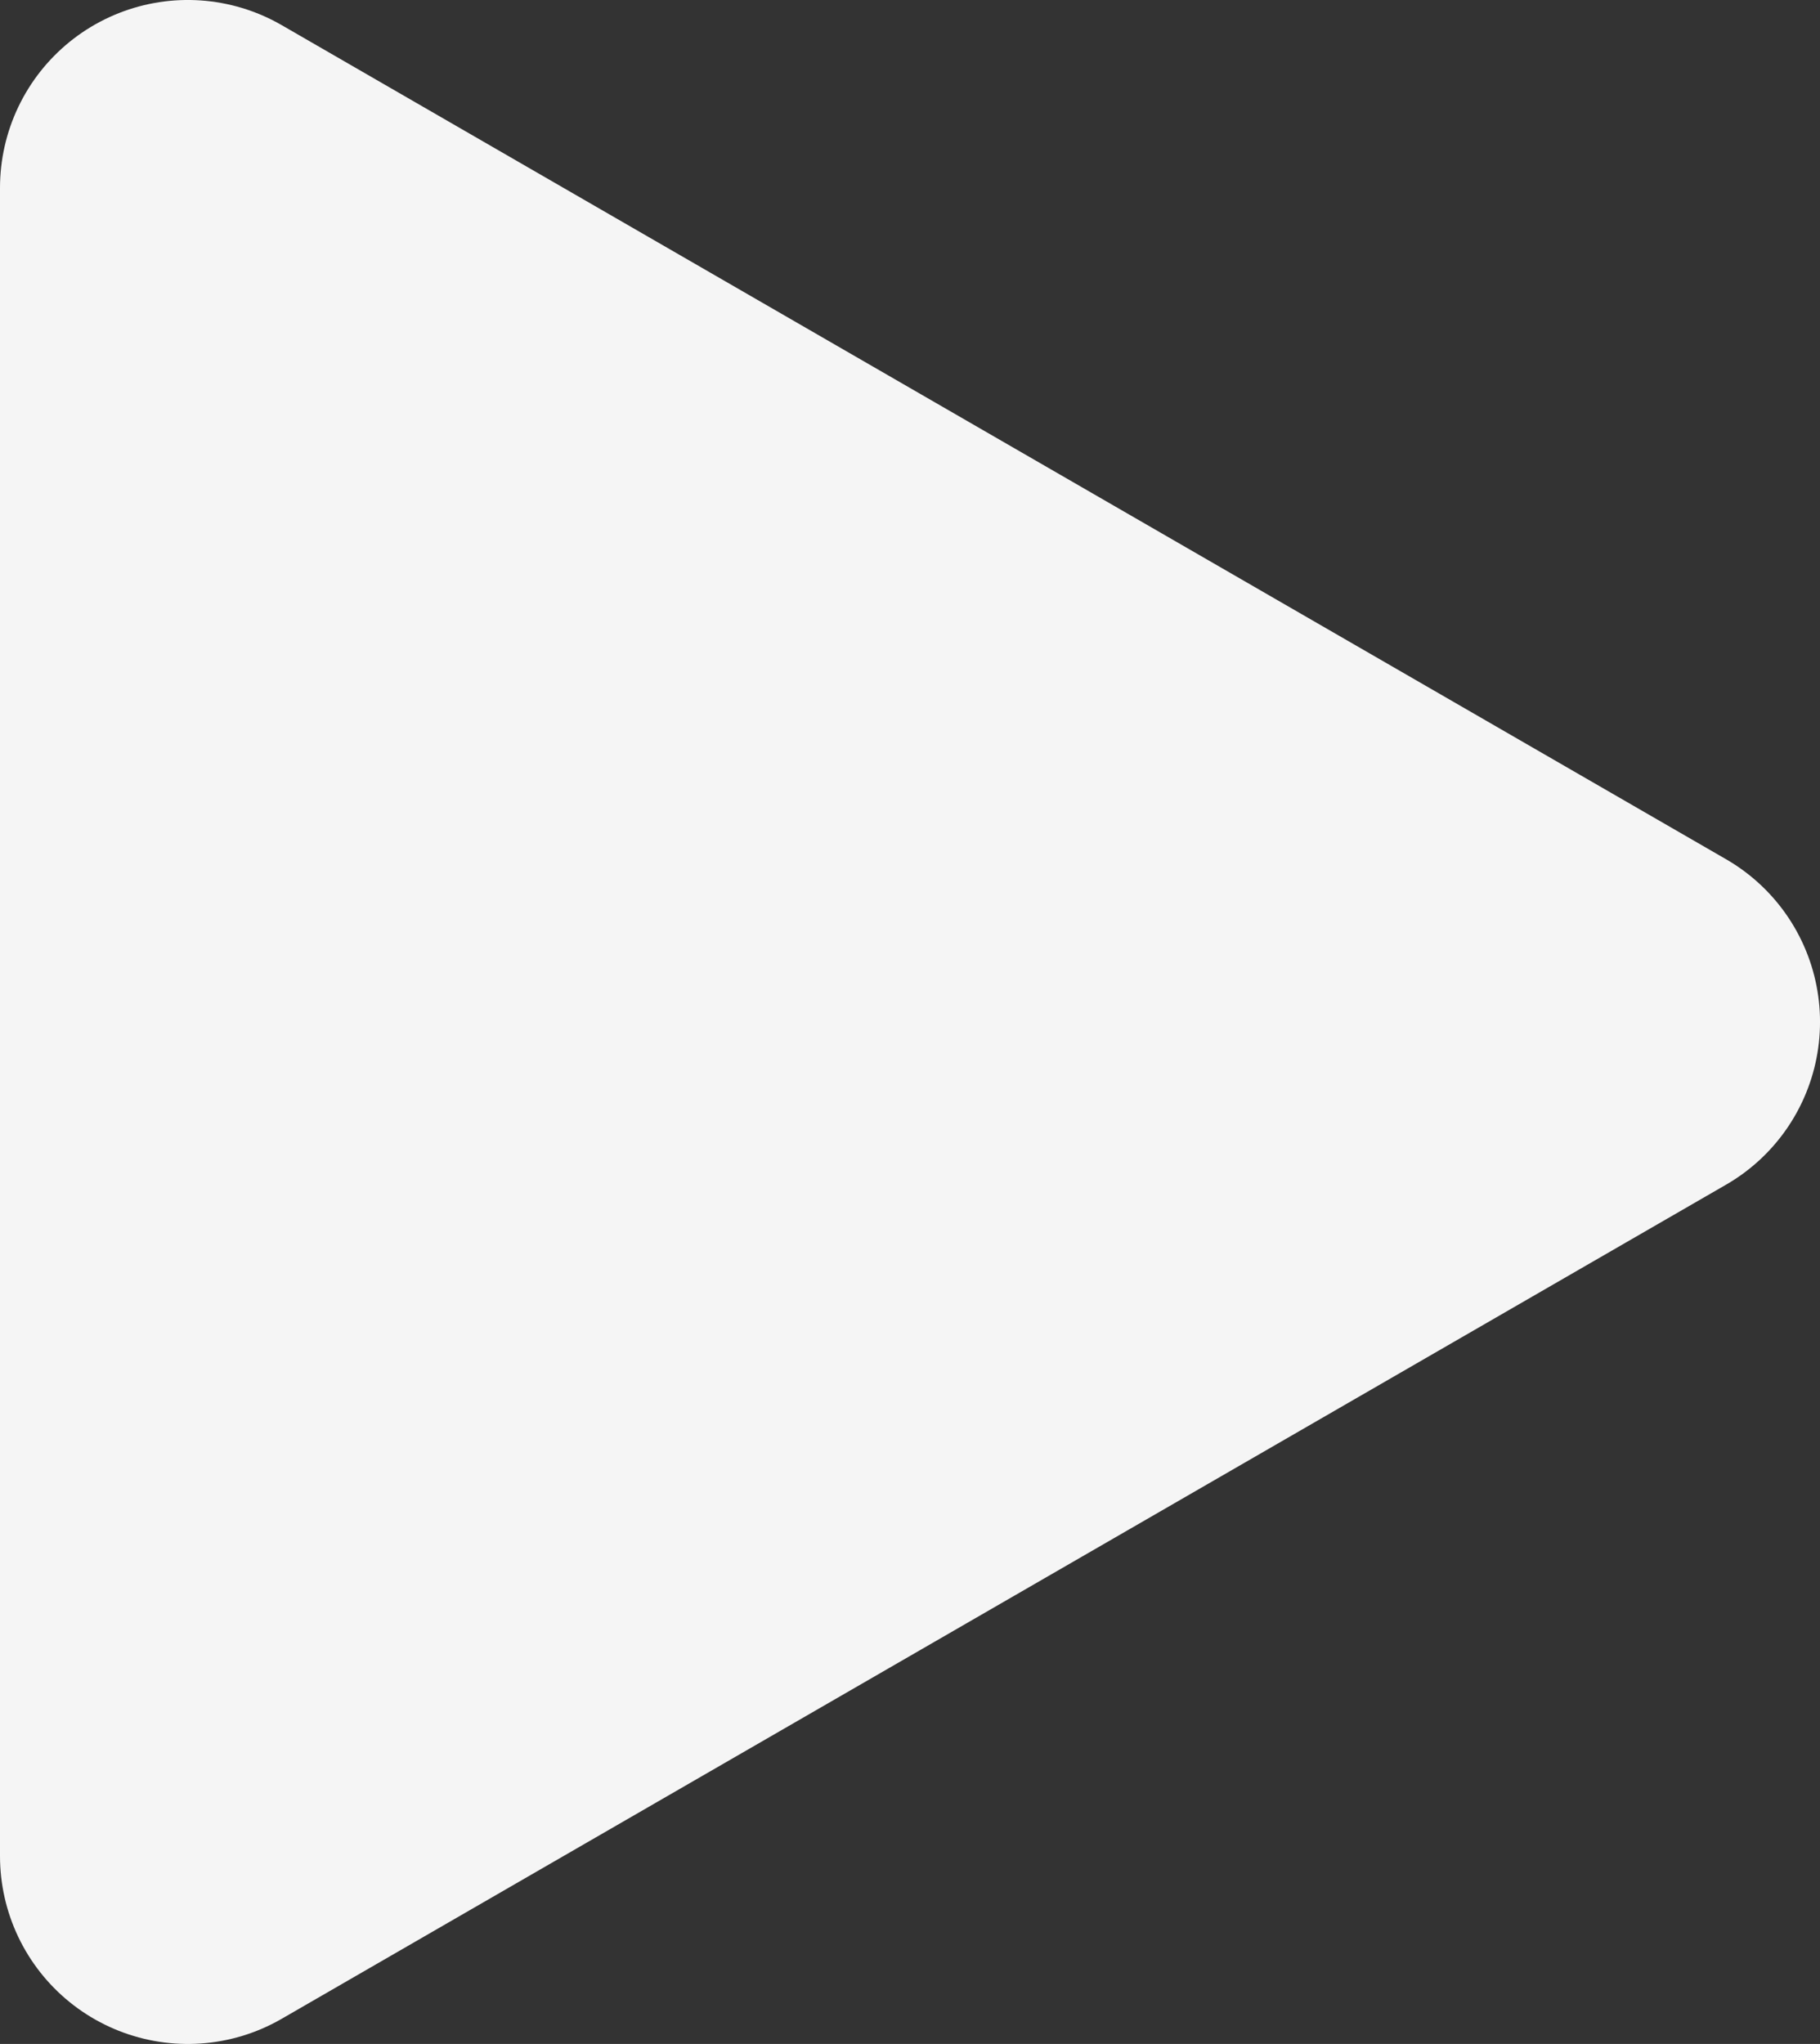 <?xml version="1.0" encoding="UTF-8" standalone="no"?>
<!-- Created with Inkscape (http://www.inkscape.org/) -->

<svg
   width="94.001mm"
   height="105.542mm"
   viewBox="0 0 94.001 105.542"
   version="1.1"
   id="svg5"
   inkscape:version="1.1.1 (eb90963e84, 2021-10-02)"
   sodipodi:docname="play button.svg"
   xmlns:inkscape="http://www.inkscape.org/namespaces/inkscape"
   xmlns:sodipodi="http://sodipodi.sourceforge.net/DTD/sodipodi-0.dtd"
   xmlns="http://www.w3.org/2000/svg"
   xmlns:svg="http://www.w3.org/2000/svg">
  <rect x="0" y="0" width="94.001" height="105.542" fill="#333333" stroke="none"/>
  <sodipodi:namedview
     id="namedview7"
     pagecolor="#505050"
     bordercolor="#eeeeee"
     borderopacity="1"
     inkscape:pageshadow="0"
     inkscape:pageopacity="0"
     inkscape:pagecheckerboard="0"
     inkscape:document-units="mm"
     showgrid="false"
     width="94.001mm"
     inkscape:zoom="0.70710678"
     inkscape:cx="371.93817"
     inkscape:cy="86.267027"
     inkscape:window-width="1920"
     inkscape:window-height="1018"
     inkscape:window-x="0"
     inkscape:window-y="30"
     inkscape:window-maximized="1"
     inkscape:current-layer="layer1" />
  <defs
     id="defs2" />
  <g
     inkscape:label="Camada 1"
     inkscape:groupmode="layer"
     id="layer1">
    <path
       id="rect846"
       style="fill:#f5f5f5;fill-opacity:1;stroke:#f5f5f5;stroke-width:19.4;stroke-linecap:round;stroke-linejoin:round;stroke-miterlimit:22;stroke-dasharray:none;stroke-opacity:1;paint-order:fill markers stroke"
       d="m 9.7,9.699 74.602,43.071 -74.602,43.072 1.3e-5,-43.072 z"
       sodipodi:nodetypes="ccccc" />
  </g>
</svg>
